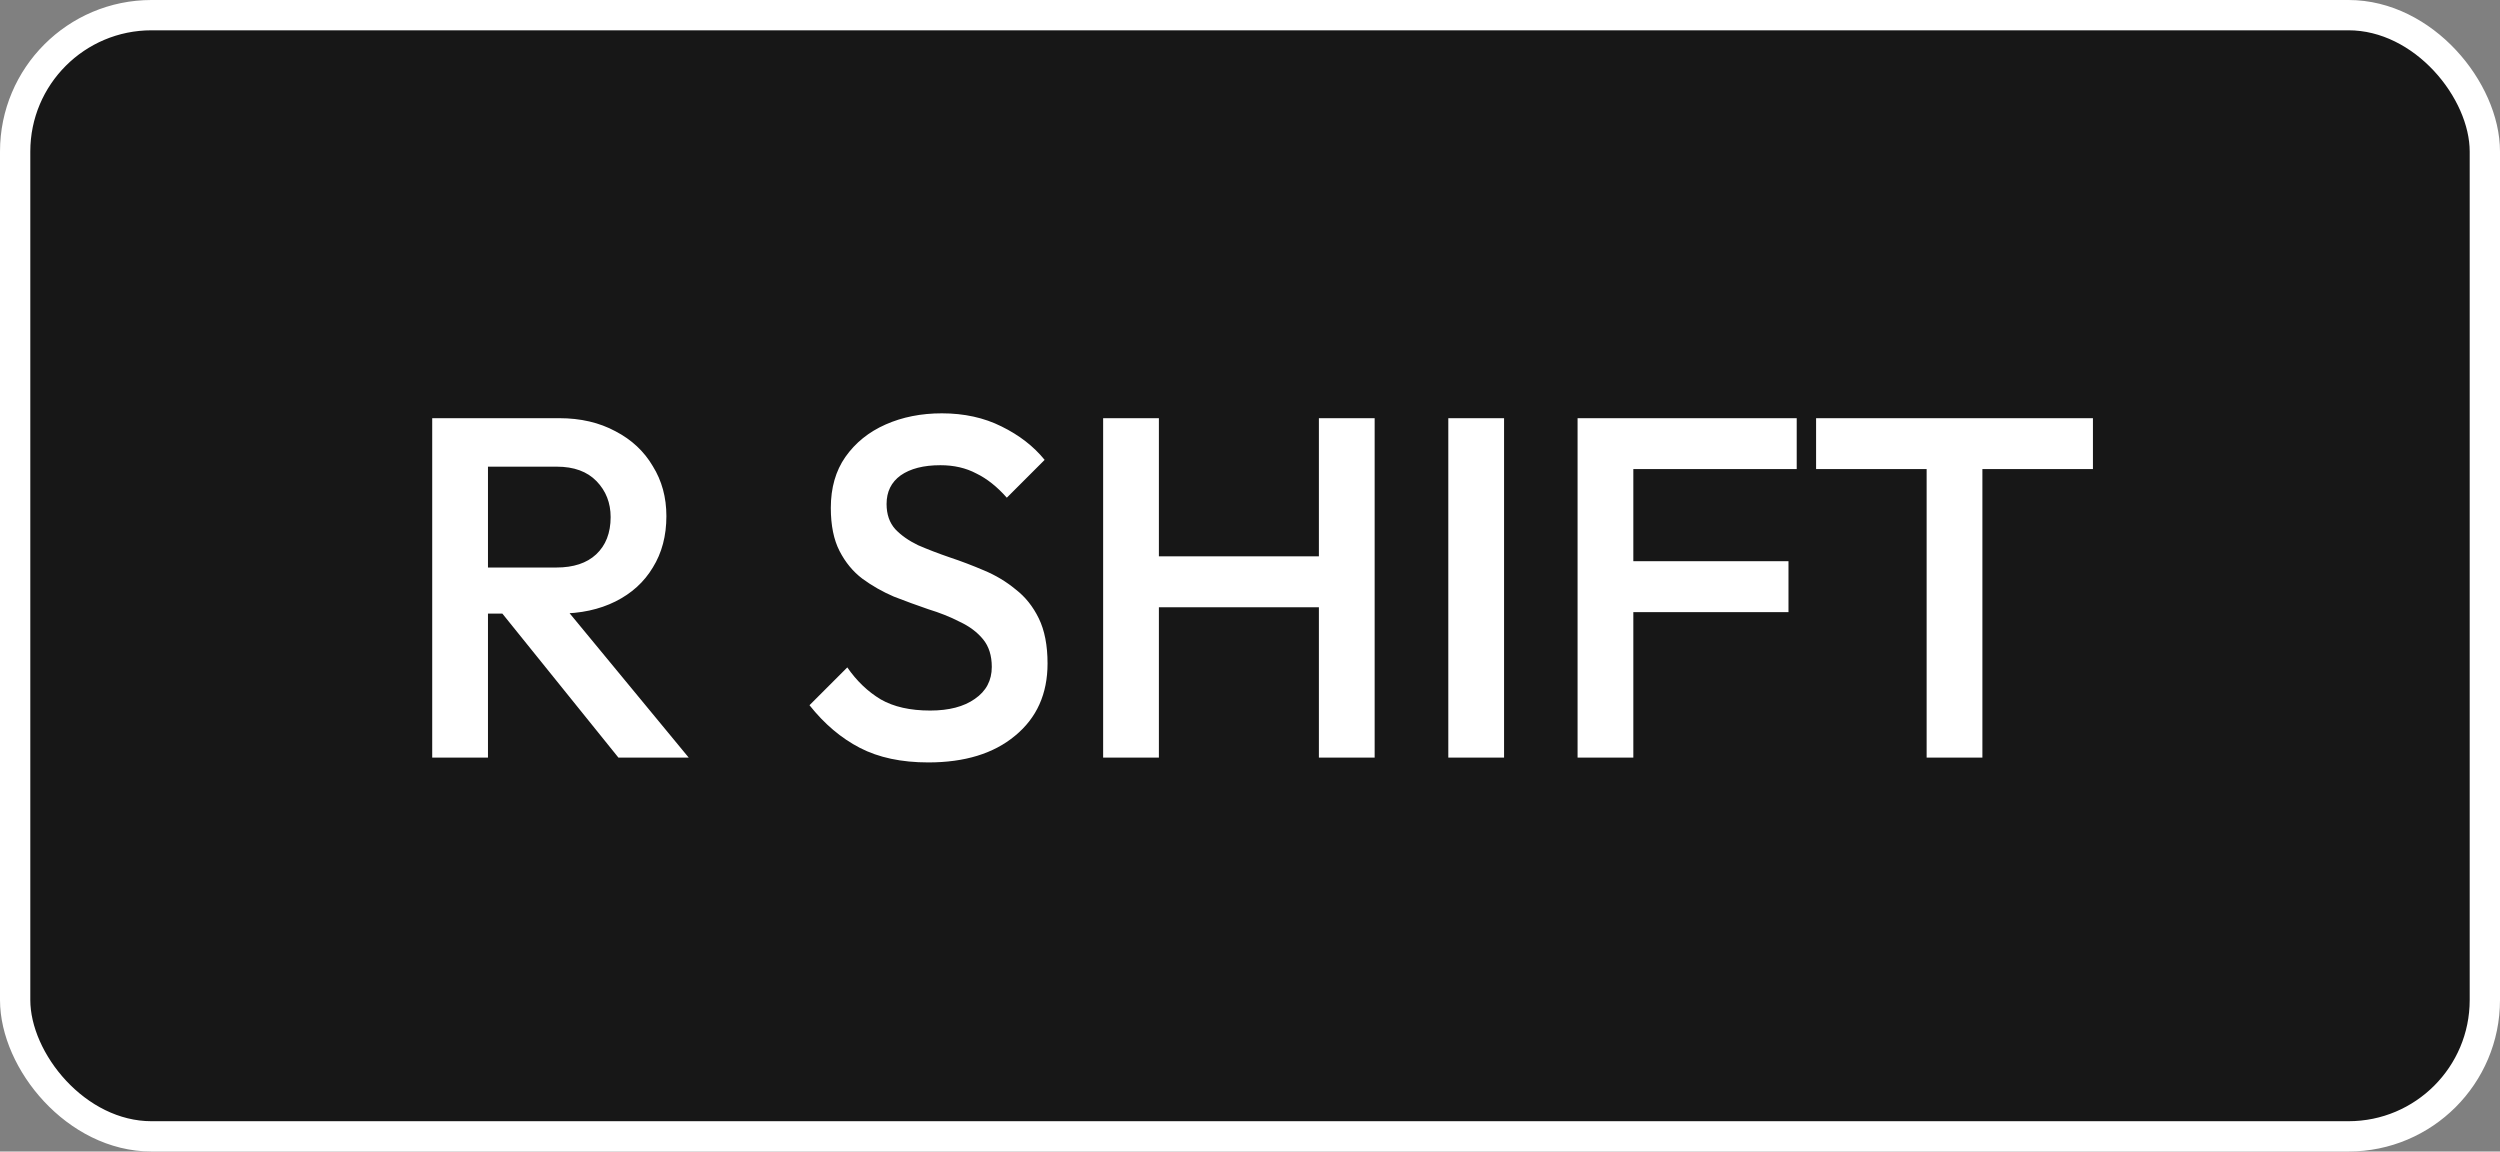 <svg width="165" height="76" viewBox="0 0 165 76" fill="none" xmlns="http://www.w3.org/2000/svg">
<rect x="0" y="0" width="165" height="76" fill="#808080" stroke="none"/>
<rect x="1" y="1" width="163" height="74" rx="9" fill="#171717"/>
<rect x="1" y="1" width="163" height="74" rx="9" stroke="white" stroke-width="2"/>
<path d="M31.054 40.496V37.456H36.718C37.848 37.456 38.723 37.168 39.342 36.592C39.982 35.995 40.302 35.173 40.302 34.128C40.302 33.189 39.992 32.4 39.374 31.76C38.755 31.12 37.88 30.8 36.75 30.8H31.054V27.6H36.91C38.318 27.6 39.555 27.888 40.622 28.464C41.688 29.019 42.51 29.787 43.086 30.768C43.683 31.728 43.982 32.827 43.982 34.064C43.982 35.365 43.683 36.496 43.086 37.456C42.51 38.416 41.688 39.163 40.622 39.696C39.555 40.229 38.318 40.496 36.91 40.496H31.054ZM28.526 50V27.6H32.206V50H28.526ZM40.814 50L32.974 40.272L36.398 39.024L45.454 50H40.814ZM61.266 50.32C59.495 50.32 57.991 50 56.754 49.36C55.516 48.72 54.407 47.781 53.426 46.544L55.922 44.048C56.54 44.944 57.276 45.648 58.13 46.16C58.983 46.651 60.071 46.896 61.394 46.896C62.631 46.896 63.612 46.64 64.338 46.128C65.084 45.616 65.458 44.912 65.458 44.016C65.458 43.269 65.266 42.661 64.882 42.192C64.498 41.723 63.986 41.339 63.346 41.04C62.727 40.72 62.034 40.443 61.266 40.208C60.519 39.952 59.762 39.675 58.994 39.376C58.247 39.056 57.554 38.661 56.914 38.192C56.295 37.723 55.794 37.115 55.41 36.368C55.026 35.621 54.834 34.672 54.834 33.52C54.834 32.197 55.154 31.077 55.794 30.16C56.455 29.221 57.34 28.507 58.45 28.016C59.559 27.525 60.796 27.28 62.162 27.28C63.634 27.28 64.946 27.568 66.098 28.144C67.271 28.72 68.22 29.456 68.946 30.352L66.45 32.848C65.81 32.123 65.138 31.589 64.434 31.248C63.751 30.885 62.962 30.704 62.066 30.704C60.956 30.704 60.082 30.928 59.442 31.376C58.823 31.824 58.514 32.453 58.514 33.264C58.514 33.947 58.706 34.501 59.09 34.928C59.474 35.333 59.975 35.685 60.594 35.984C61.234 36.261 61.927 36.528 62.674 36.784C63.442 37.04 64.199 37.328 64.946 37.648C65.714 37.968 66.407 38.384 67.026 38.896C67.666 39.387 68.178 40.027 68.562 40.816C68.946 41.605 69.138 42.597 69.138 43.792C69.138 45.797 68.423 47.387 66.994 48.56C65.586 49.733 63.676 50.32 61.266 50.32ZM72.807 50V27.6H76.487V50H72.807ZM87.047 50V27.6H90.727V50H87.047ZM75.335 40.08V36.72H87.847V40.08H75.335ZM95.588 50V27.6H99.268V50H95.588ZM104.12 50V27.6H107.8V50H104.12ZM106.648 40.4V37.04H118.04V40.4H106.648ZM106.648 30.96V27.6H118.583V30.96H106.648ZM127.158 50V28.24H130.838V50H127.158ZM119.862 30.96V27.6H138.134V30.96H119.862Z" fill="white"/>
</svg>
